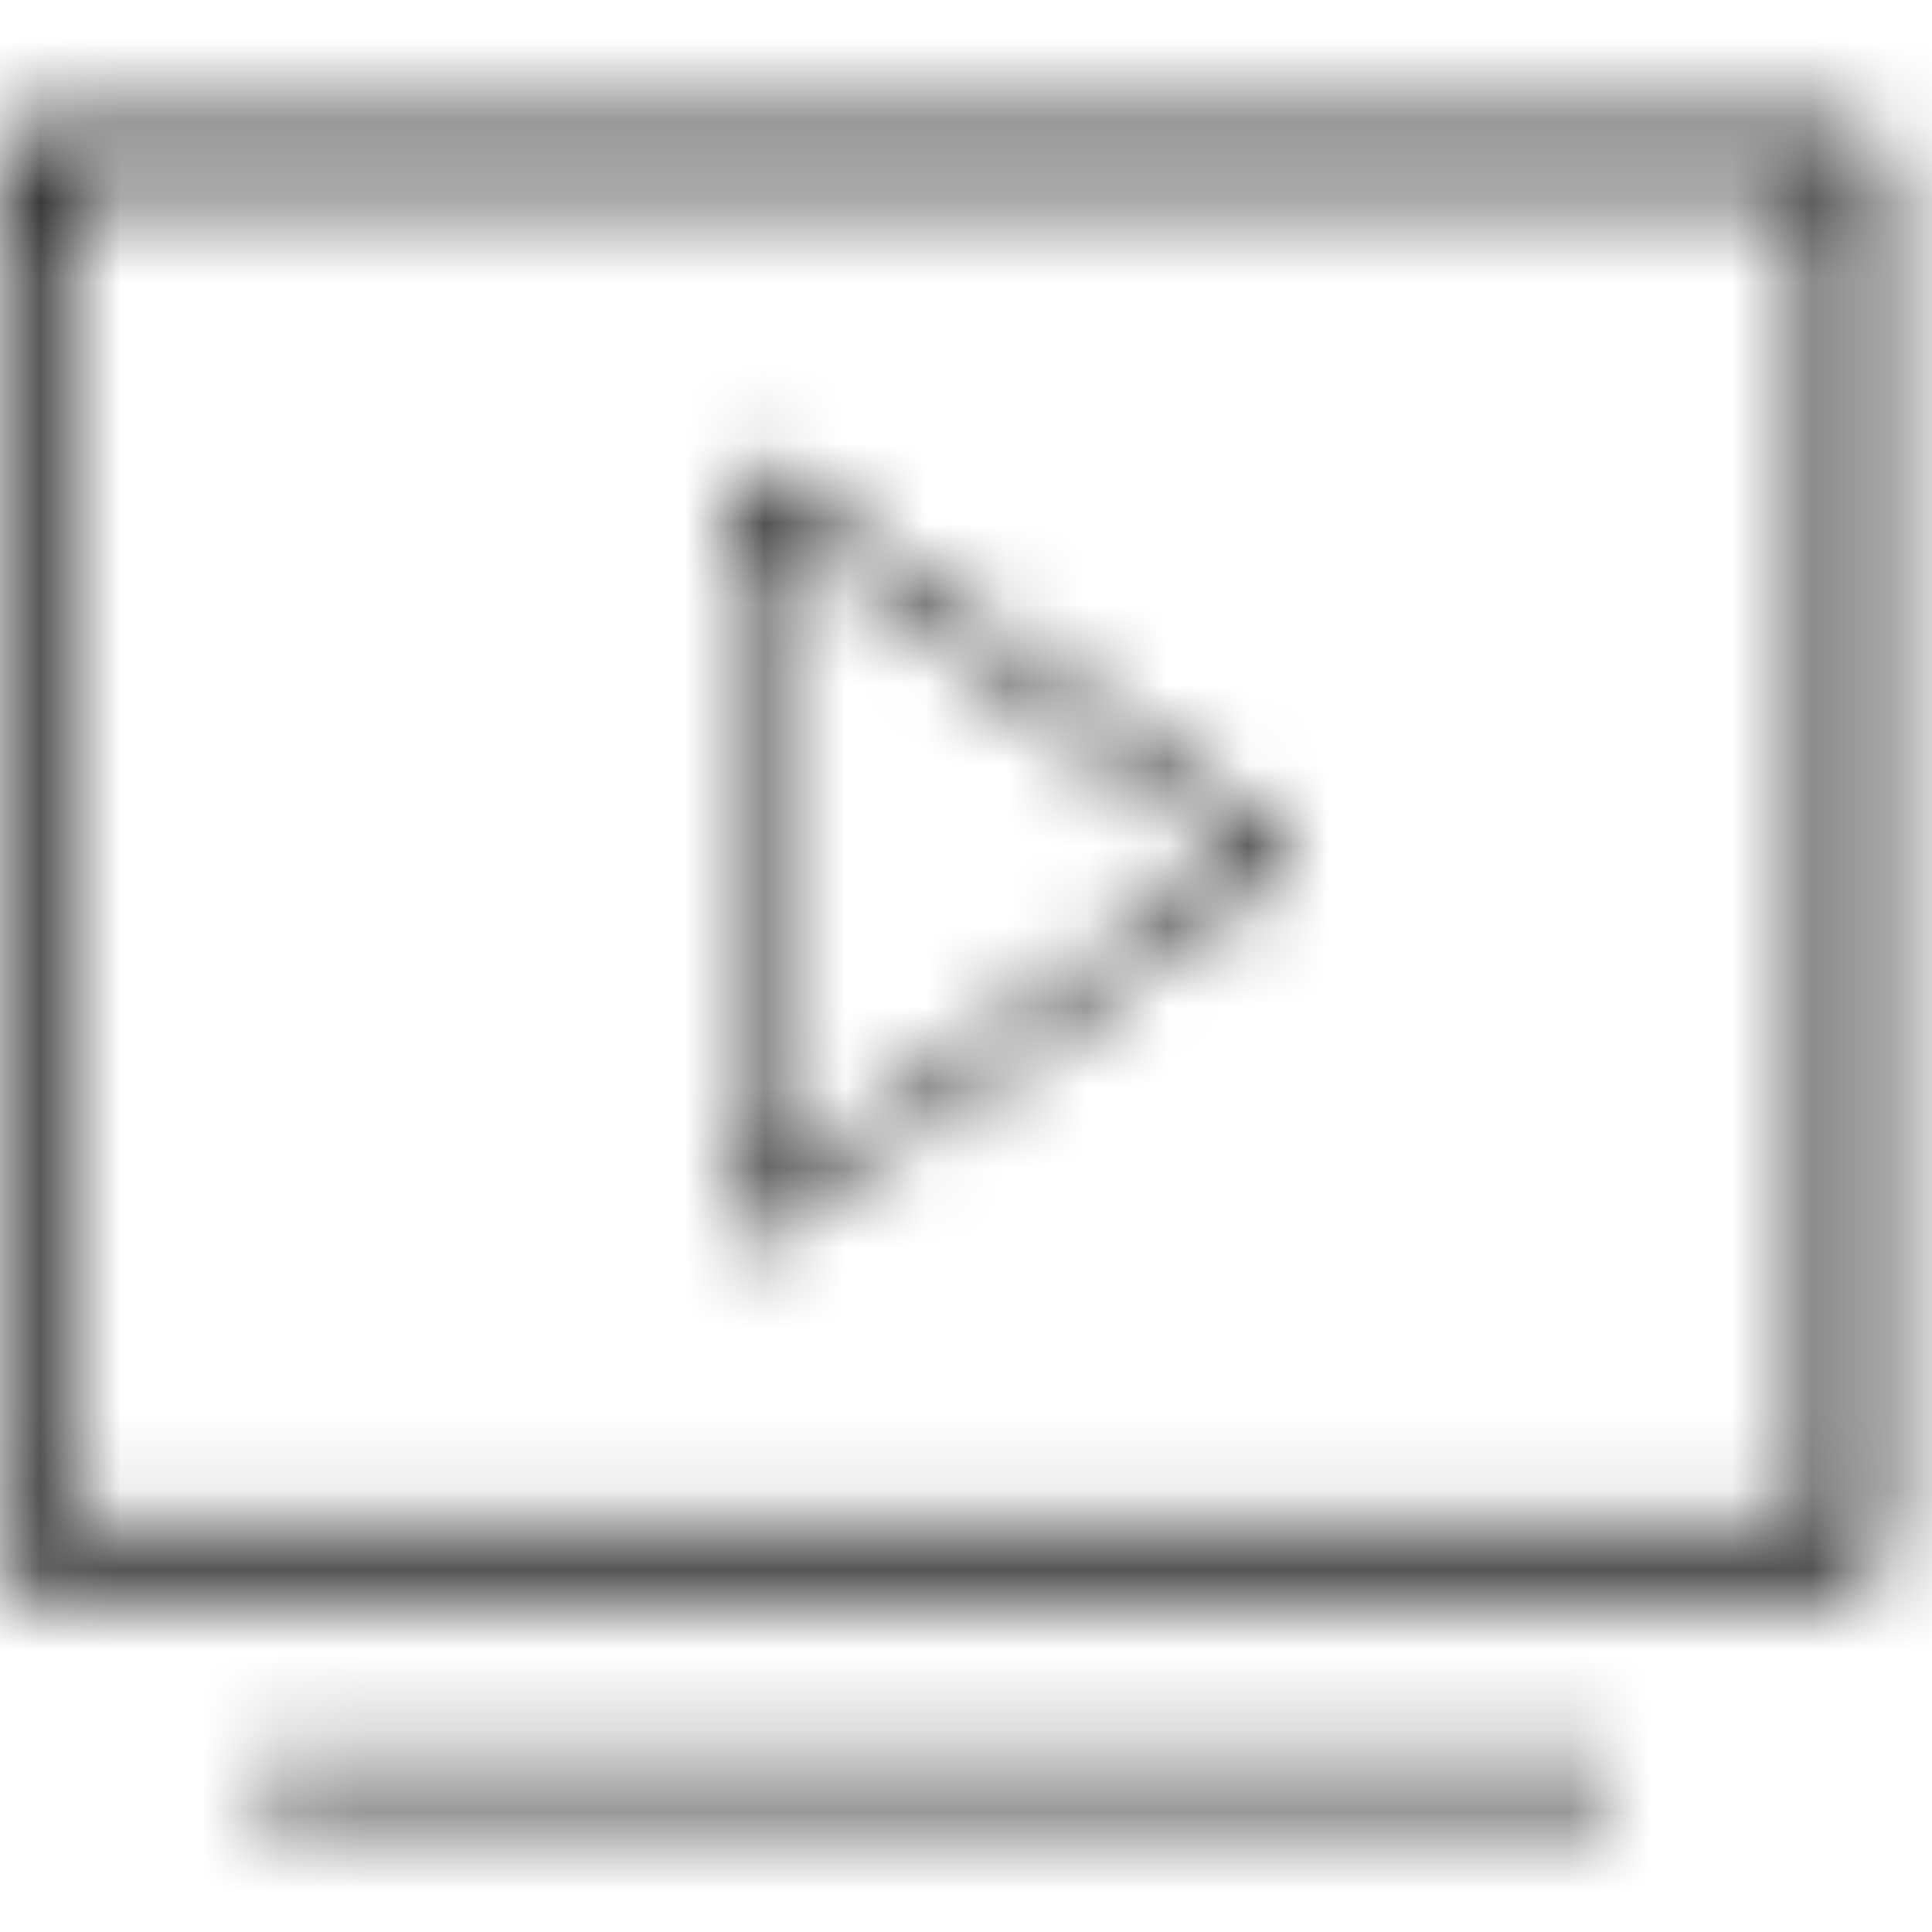 <?xml version="1.0" encoding="UTF-8"?>
<svg width="24px" height="24px" viewBox="0 0 24 24" version="1.1" xmlns="http://www.w3.org/2000/svg" xmlns:xlink="http://www.w3.org/1999/xlink">
    <title>VW/Icons/webinars</title>
    <defs>
        <path d="M3.2,22.4 L20,22.4 L20,21.891 L3.2,21.891 L3.2,22.4 Z M9.236,15.418 C9.236,15.418 9.309,15.418 9.309,15.418 C9.382,15.418 9.382,15.418 9.455,15.345 L15.927,10.764 C16,10.691 16,10.691 16,10.618 C16,10.545 16,10.473 15.927,10.473 L9.455,5.818 C9.382,5.745 9.309,5.745 9.236,5.818 C9.164,5.818 9.091,5.891 9.091,6.036 L9.091,15.2 C9.091,15.273 9.164,15.345 9.236,15.418 Z M9.527,6.4 L15.418,10.618 L9.527,14.836 L9.527,6.4 Z M22.909,1.6 L0.364,1.6 C0.145,1.6 -5.00000006e-08,1.745 -5.00000006e-08,1.964 L-5.00000006e-08,19.273 C-5.00000006e-08,19.491 0.145,19.636 0.364,19.636 L22.982,19.636 C23.2,19.636 23.345,19.491 23.345,19.273 L23.345,1.964 C23.273,1.745 23.127,1.6 22.909,1.6 Z M22.618,18.909 L0.655,18.909 L0.655,2.327 L22.545,2.327 L22.545,18.909 L22.618,18.909 Z" id="path-1"></path>
    </defs>
    <g id="VW/Icons/webinars" stroke="none" stroke-width="1" fill="none" fill-rule="evenodd">
        <mask id="mask-2" fill="white">
            <use xlink:href="#path-1"></use>
        </mask>
        <g fill-rule="nonzero"></g>
        <g id="Group" mask="url(#mask-2)" fill="#000000">
            <g id="🎨-color">
                <rect id="Swatch" x="0" y="0" width="24" height="24"></rect>
            </g>
        </g>
    </g>
</svg>